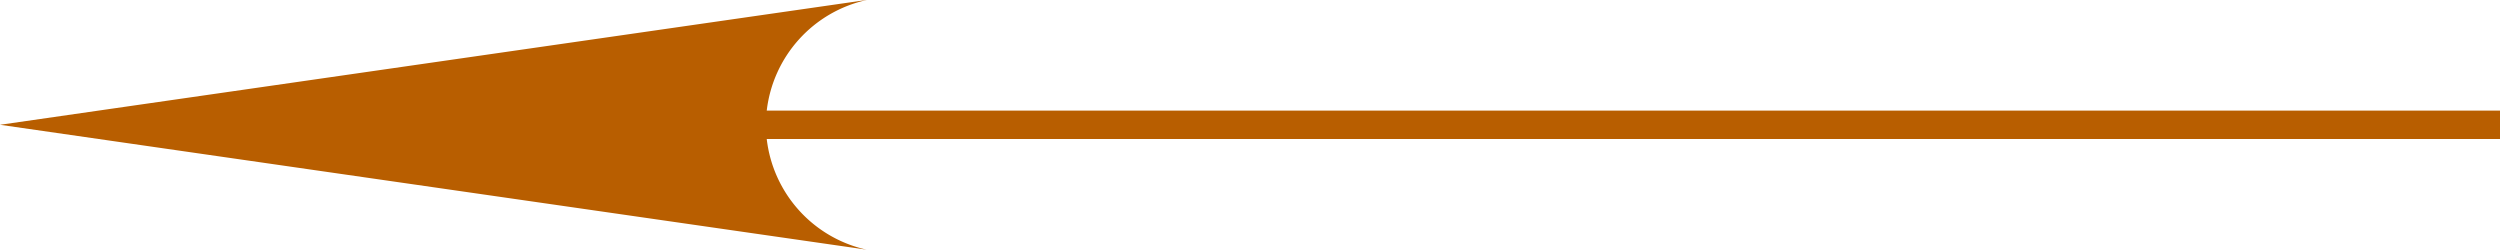 <svg id="Left_Arrow" data-name="Left Arrow" xmlns="http://www.w3.org/2000/svg" width="78.332" height="7.822" viewBox="0 0 78.332 7.822">
  <path id="Union_1" data-name="Union 1" d="M52.183,7.908a4.025,4.025,0,0,0,3.125-3.464H1V3.555H55.308A4.025,4.025,0,0,0,52.183.088L79.332,4,52.183,7.91Z" transform="translate(79.332 7.91) rotate(180)" fill="#b85e00"/>
</svg>